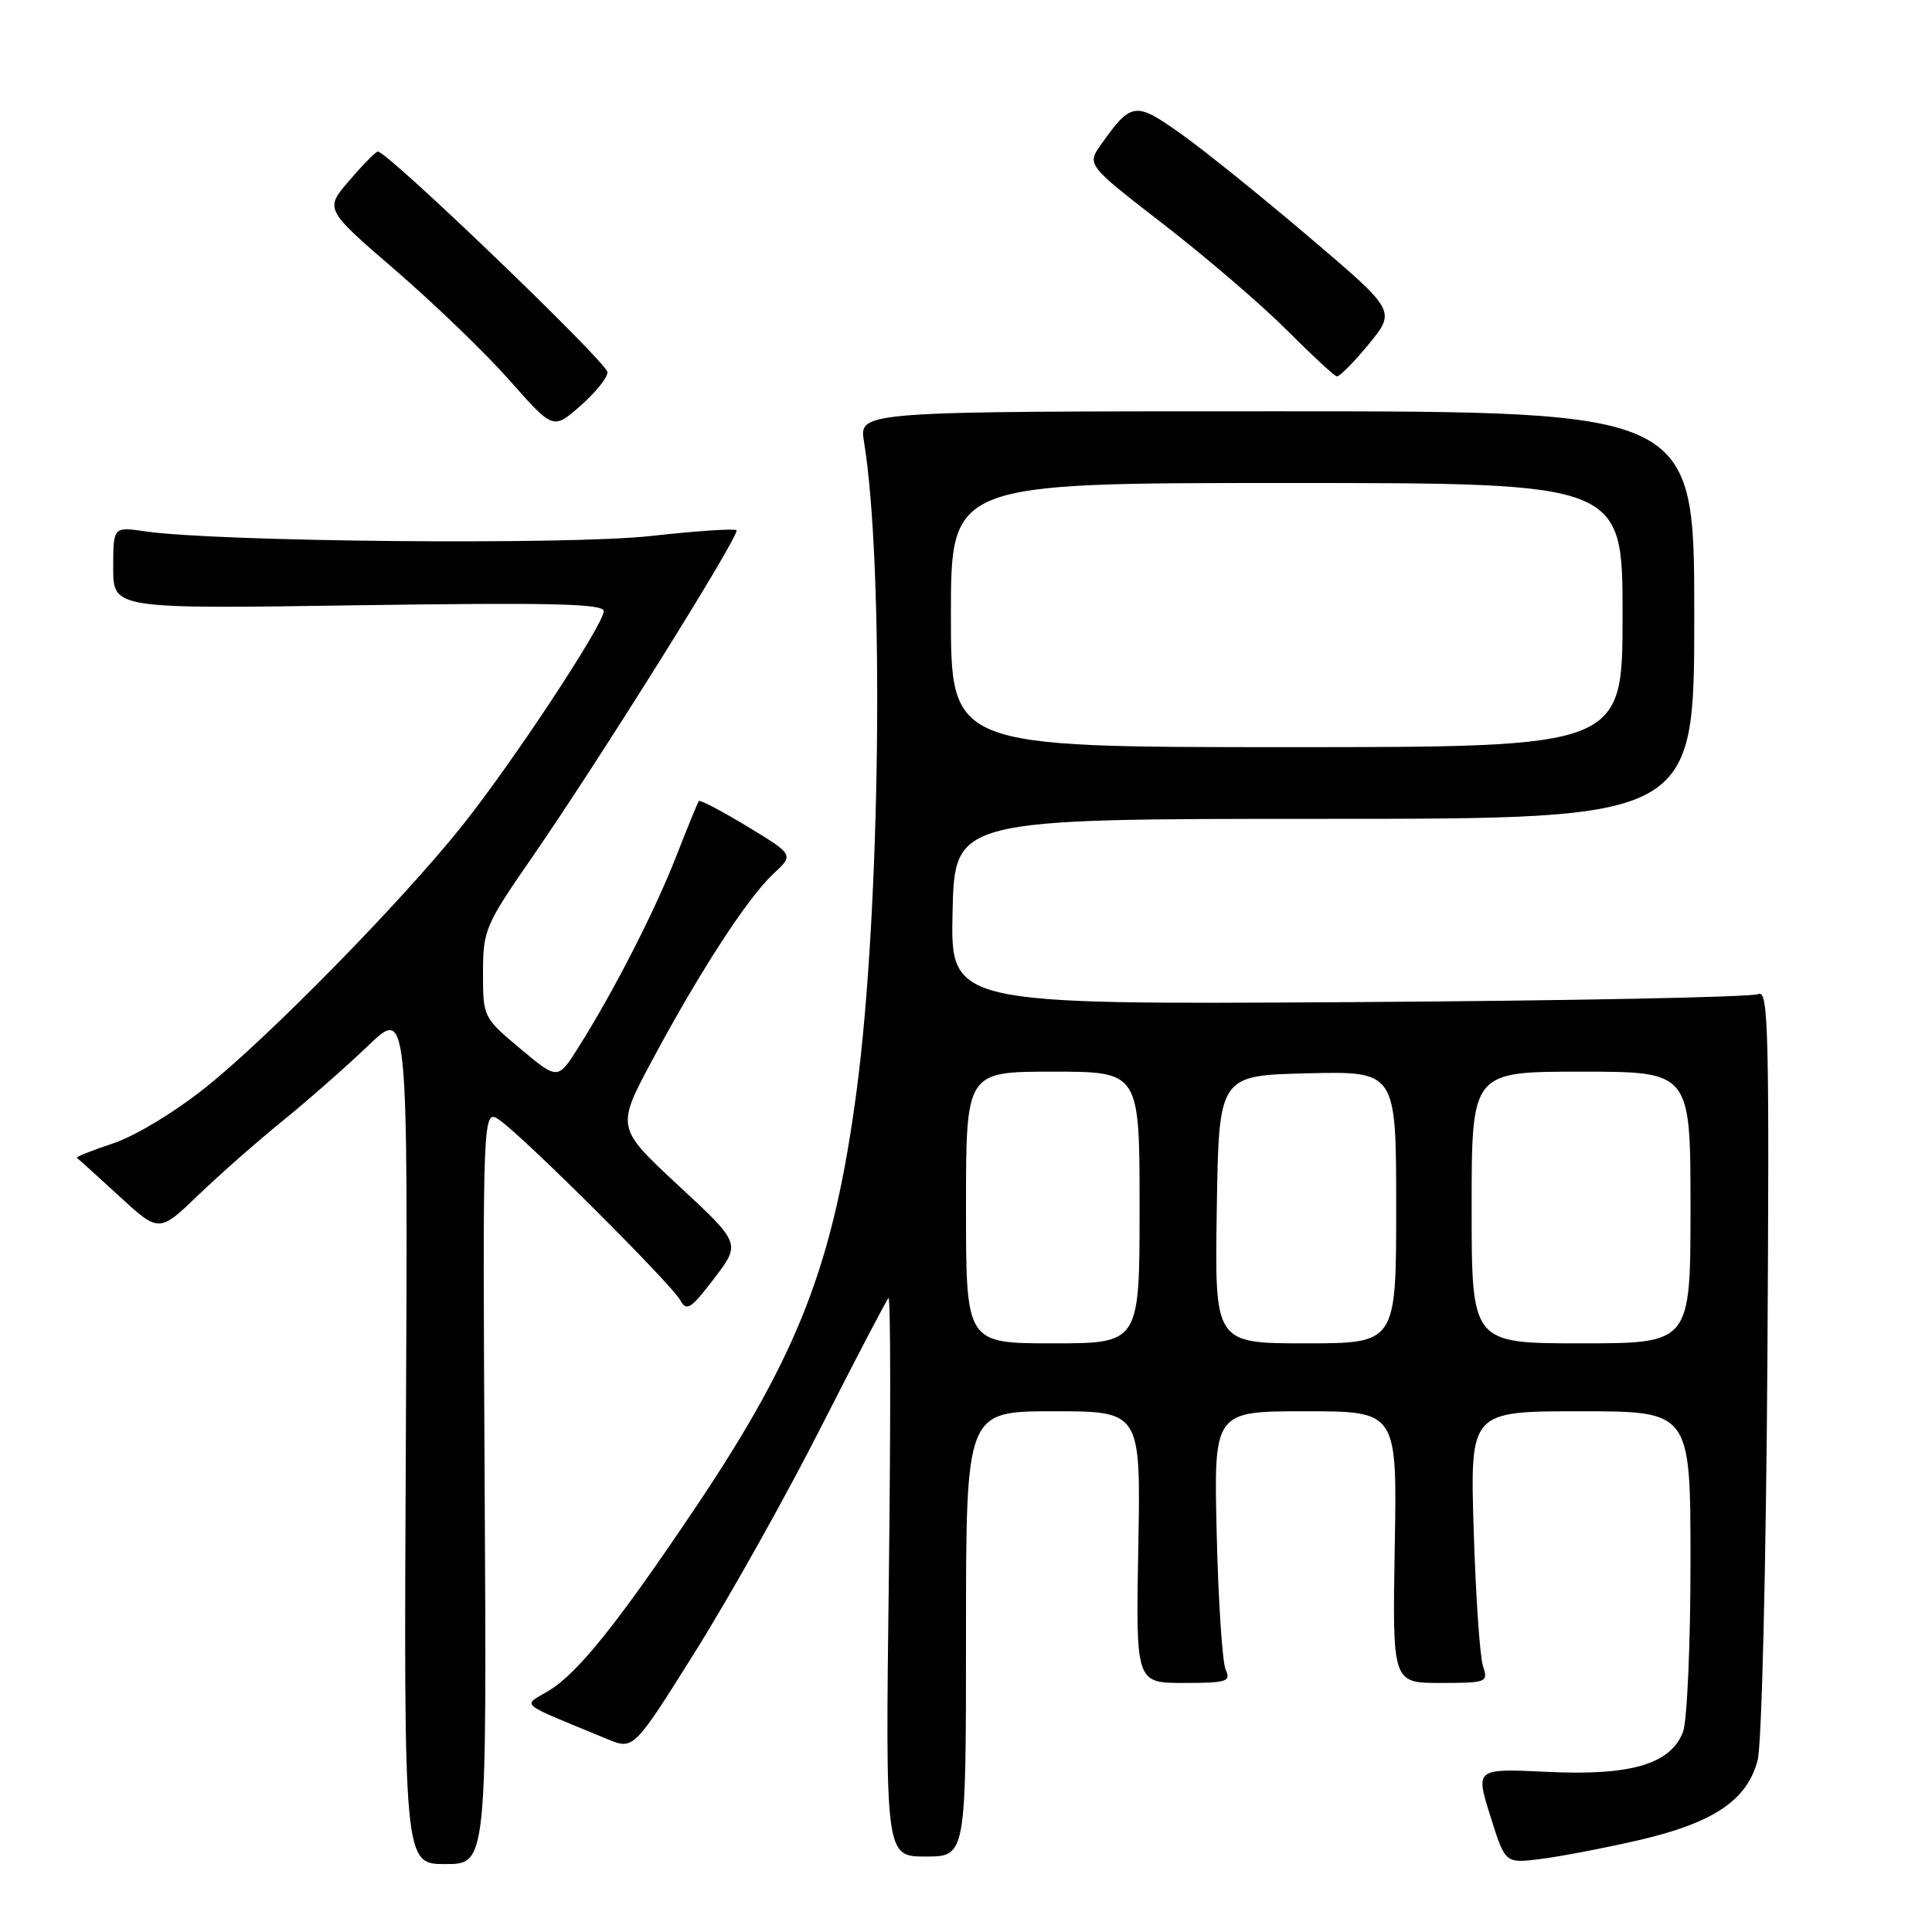 <?xml version="1.0" encoding="UTF-8" standalone="no"?>
<!DOCTYPE svg PUBLIC "-//W3C//DTD SVG 1.1//EN" "http://www.w3.org/Graphics/SVG/1.1/DTD/svg11.dtd" >
<svg xmlns="http://www.w3.org/2000/svg" xmlns:xlink="http://www.w3.org/1999/xlink" version="1.1" viewBox="0 0 256 256">
 <g >
 <path fill="currentColor"
d=" M 64.22 196.92 C 63.95 146.85 63.95 146.85 66.22 148.44 C 69.46 150.69 88.97 170.15 90.13 172.27 C 90.97 173.82 91.53 173.46 94.63 169.40 C 98.17 164.76 98.17 164.76 89.90 157.09 C 81.64 149.41 81.64 149.41 86.44 140.45 C 92.72 128.73 99.10 118.91 102.48 115.78 C 105.20 113.26 105.20 113.26 99.04 109.52 C 95.65 107.47 92.76 105.95 92.60 106.14 C 92.45 106.34 91.09 109.65 89.59 113.50 C 86.74 120.78 81.30 131.41 76.63 138.80 C 73.91 143.11 73.91 143.11 68.95 138.96 C 64.04 134.85 64.00 134.76 64.00 128.91 C 64.00 123.27 64.30 122.57 70.40 113.75 C 79.39 100.77 98.13 70.79 97.59 70.26 C 97.35 70.01 92.20 70.36 86.16 71.03 C 75.27 72.23 28.82 71.80 19.25 70.41 C 15.00 69.79 15.00 69.79 15.00 75.24 C 15.00 80.69 15.00 80.69 47.50 80.20 C 73.12 79.83 80.00 79.99 80.00 80.98 C 80.00 82.74 67.86 101.14 61.17 109.50 C 53.16 119.52 35.71 137.32 27.31 144.04 C 23.22 147.32 17.92 150.53 15.00 151.50 C 12.18 152.44 10.01 153.30 10.19 153.42 C 10.36 153.54 12.88 155.82 15.79 158.49 C 21.08 163.35 21.08 163.35 26.29 158.34 C 29.16 155.59 34.20 151.15 37.50 148.48 C 40.80 145.80 45.88 141.34 48.78 138.56 C 54.06 133.50 54.06 133.50 53.78 190.25 C 53.50 247.00 53.50 247.00 59.00 247.00 C 64.50 247.00 64.50 247.00 64.22 196.92 Z  M 216.94 243.88 C 227.00 241.58 231.52 238.56 232.90 233.22 C 233.44 231.16 234.01 207.58 234.19 180.24 C 234.46 136.72 234.33 131.06 233.00 131.72 C 232.18 132.13 207.75 132.61 178.72 132.79 C 125.94 133.11 125.94 133.11 126.22 120.81 C 126.50 108.50 126.50 108.50 175.50 108.50 C 224.50 108.50 224.50 108.50 224.50 81.50 C 224.50 54.50 224.50 54.50 169.16 54.50 C 113.82 54.50 113.82 54.50 114.48 58.50 C 117.19 74.98 116.68 120.61 113.51 144.50 C 110.49 167.33 105.87 179.30 92.31 199.53 C 81.91 215.03 76.61 221.66 72.73 224.02 C 69.22 226.15 68.32 225.41 80.48 230.44 C 83.96 231.88 83.96 231.88 92.22 218.69 C 96.76 211.44 104.24 198.07 108.84 189.00 C 113.45 179.93 117.45 172.28 117.73 172.00 C 118.01 171.72 118.03 188.26 117.78 208.75 C 117.31 246.00 117.31 246.00 122.65 246.00 C 128.00 246.00 128.00 246.00 128.00 216.50 C 128.00 187.00 128.00 187.00 139.58 187.00 C 151.16 187.00 151.16 187.00 150.83 205.00 C 150.50 223.00 150.50 223.00 156.86 223.00 C 162.55 223.00 163.13 222.82 162.41 221.25 C 161.97 220.29 161.43 212.19 161.22 203.25 C 160.83 187.00 160.83 187.00 172.98 187.00 C 185.13 187.00 185.13 187.00 184.81 205.00 C 184.50 223.00 184.50 223.00 190.87 223.00 C 197.02 223.00 197.21 222.92 196.50 220.75 C 196.09 219.51 195.54 211.41 195.27 202.75 C 194.79 187.00 194.79 187.00 209.40 187.00 C 224.00 187.00 224.00 187.00 224.00 206.93 C 224.00 217.90 223.55 228.05 223.01 229.48 C 221.38 233.76 216.09 235.32 205.00 234.78 C 195.50 234.33 195.50 234.33 197.47 240.61 C 199.44 246.90 199.44 246.90 203.97 246.35 C 206.46 246.05 212.30 244.94 216.94 243.88 Z  M 80.50 49.33 C 80.50 48.08 51.18 19.91 50.06 20.08 C 49.75 20.13 48.04 21.87 46.26 23.95 C 43.02 27.72 43.02 27.72 52.40 35.81 C 57.56 40.26 64.37 46.83 67.54 50.42 C 73.30 56.94 73.30 56.94 76.90 53.78 C 78.88 52.04 80.50 50.04 80.50 49.33 Z  M 181.37 45.60 C 184.97 41.19 184.97 41.19 173.45 31.40 C 167.12 26.01 159.46 19.84 156.44 17.70 C 150.43 13.44 149.91 13.51 145.94 19.08 C 143.98 21.83 143.98 21.83 154.24 29.77 C 159.88 34.14 167.20 40.42 170.50 43.73 C 173.80 47.04 176.78 49.80 177.13 49.87 C 177.48 49.94 179.38 48.02 181.37 45.60 Z  M 128.00 160.00 C 128.00 142.00 128.00 142.00 139.50 142.00 C 151.00 142.00 151.00 142.00 151.00 160.00 C 151.00 178.00 151.00 178.00 139.50 178.00 C 128.00 178.00 128.00 178.00 128.00 160.00 Z  M 161.23 160.25 C 161.50 142.50 161.50 142.50 173.25 142.22 C 185.00 141.94 185.00 141.94 185.00 159.97 C 185.00 178.00 185.00 178.00 172.98 178.00 C 160.95 178.00 160.95 178.00 161.23 160.25 Z  M 195.00 160.00 C 195.00 142.00 195.00 142.00 209.50 142.00 C 224.00 142.00 224.00 142.00 224.00 160.00 C 224.00 178.00 224.00 178.00 209.50 178.00 C 195.00 178.00 195.00 178.00 195.00 160.00 Z  M 126.00 81.50 C 126.00 64.00 126.00 64.00 170.50 64.00 C 215.00 64.00 215.00 64.00 215.00 81.50 C 215.00 99.00 215.00 99.00 170.50 99.00 C 126.00 99.00 126.00 99.00 126.00 81.50 Z "/>
</g>
</svg>